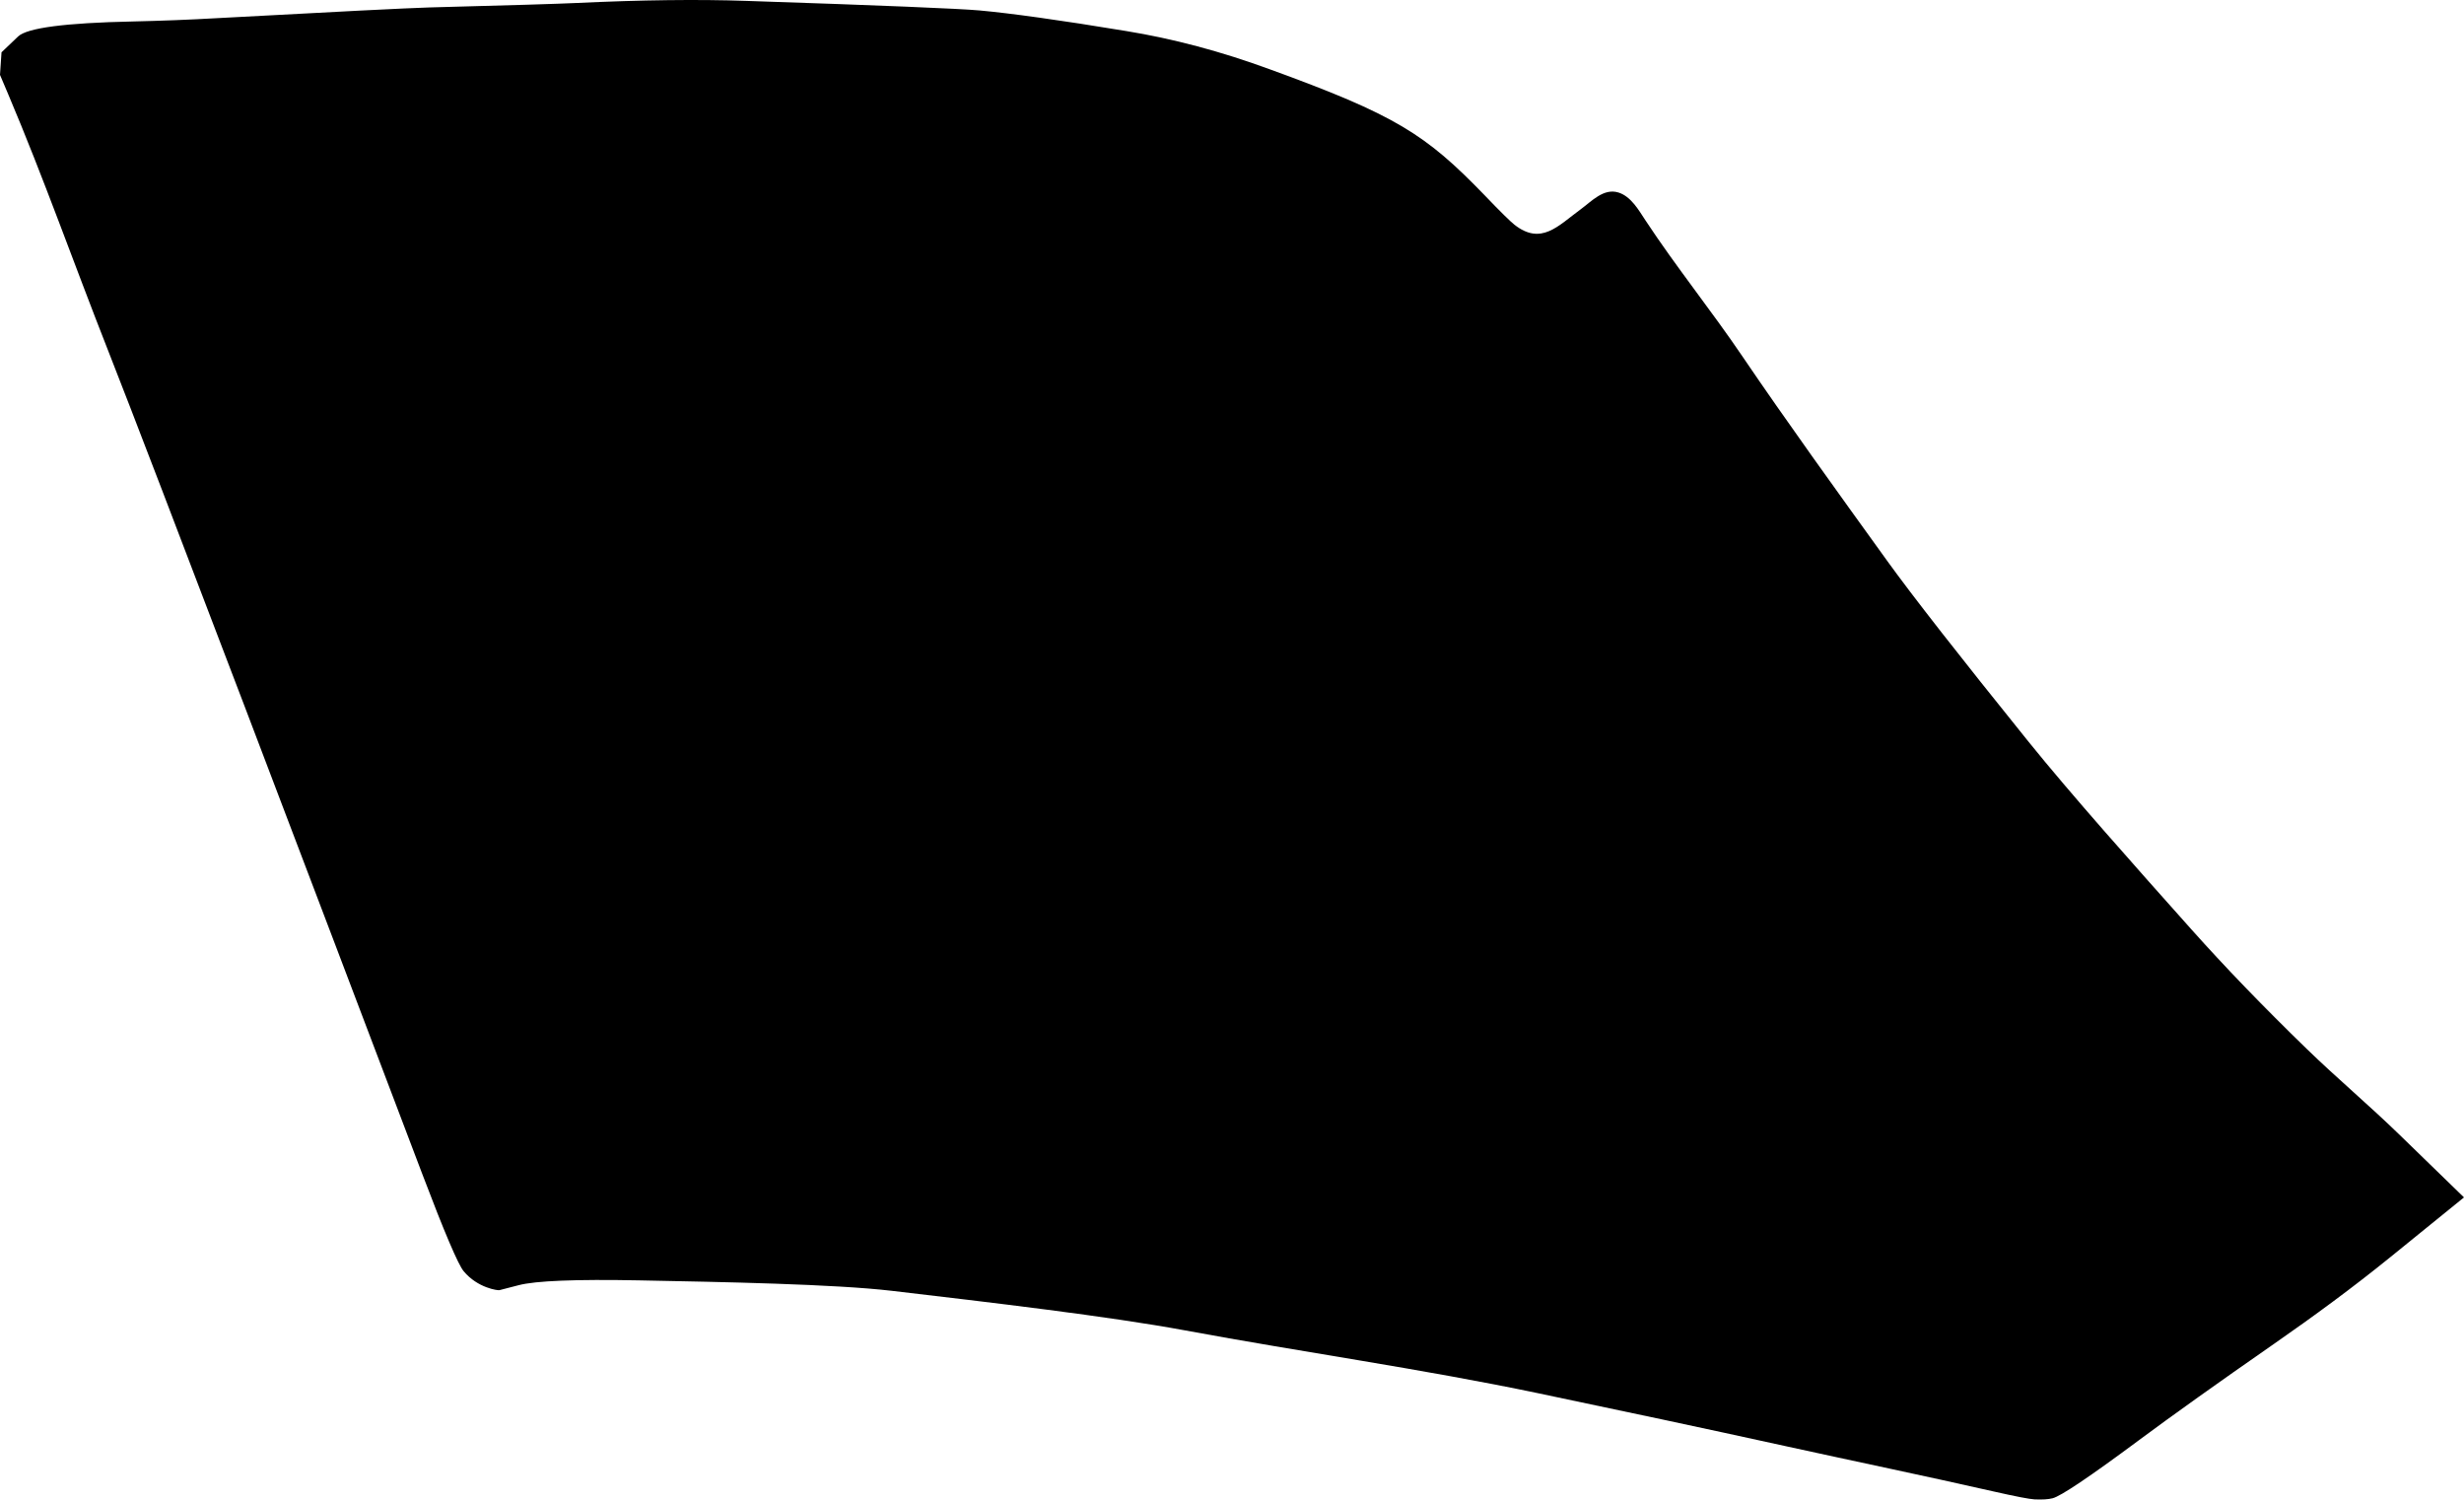 <?xml version="1.0" encoding="utf-8"?>
<!-- Generator: Adobe Illustrator 16.0.0, SVG Export Plug-In . SVG Version: 6.00 Build 0)  -->
<!DOCTYPE svg PUBLIC "-//W3C//DTD SVG 1.1//EN" "http://www.w3.org/Graphics/SVG/1.1/DTD/svg11.dtd">
<svg version="1.1" id="Layer_1" xmlns="http://www.w3.org/2000/svg" xmlns:xlink="http://www.w3.org/1999/xlink" x="0px" y="0px"
	 width="1271.701px" height="773.958px" viewBox="0 0 1271.701 773.958" enable-background="new 0 0 1271.701 773.958"
	 xml:space="preserve">
<path d="M1238.129,585.417c-15.492-15.045-32.048-28.957-47.543-43.996c-22.425-21.758-42.32-42.375-59.695-61.852
	c-28.508-31.957-61.877-69.361-84.182-97.043c-35.425-43.96-59.568-74.844-72.521-92.792
	c-25.264-35.011-52.637-72.946-74.842-105.706c-16.147-23.828-34.288-46.262-50.117-70.312c-3.5-5.316-7.445-12.323-13.913-14.347
	c-7.646-2.394-13.874,4.538-19.558,8.701c-11.646,8.532-20.334,18.752-34.135,7.914c-1.896-1.469-7.115-6.553-15.449-15.267
	c-30.461-31.5-45.864-41.361-111.114-65.062c-24.881-9.124-49.456-15.67-73.798-19.635c-34.551-5.708-59.8-9.182-75.762-10.639
	c-10.521-0.931-50.593-2.615-120.135-4.913c-25.156-0.884-54.277-0.51-87.511,1.059c-9.352,0.438-34.839,1.235-76.541,2.322
	c-10.729,0.31-47.113,2.147-109.232,5.517c-14.521,0.833-29.13,1.384-43.685,1.716c-34.726,0.723-54.4,3.321-59.033,7.722
	l-8.578,8.183L0.001,38.65l4.229,9.979c18.37,43.345,34.021,87.769,51.274,131.56c24.433,62.012,108.642,283.962,162.564,426.091
	c11.312,29.809,18.409,46.463,21.217,49.818c7.257,8.781,17.793,10,18.432,9.816l9.938-2.568c8.589-2.268,29.312-3.127,62.027-2.5
	c43.6,0.838,101.176,1.941,130.692,5.408c50.557,5.939,112.192,13.178,151.324,20.426c60.74,11.252,121.976,19.822,182.449,32.48
	c42.688,8.936,85.354,18.012,127.949,27.365c35.51,7.797,71.104,15.164,106.559,23.219c11.709,2.66,18.863,4.018,21.396,4.145
	c3.979,0.189,7.143-0.012,9.344-0.582c4.188-1.057,19.008-10.996,44.446-29.895c17.374-12.914,40.646-29.516,69.827-49.805
	c20.549-14.289,40.735-29.105,60.178-44.875l37.852-30.709L1238.129,585.417z"/>
</svg>
